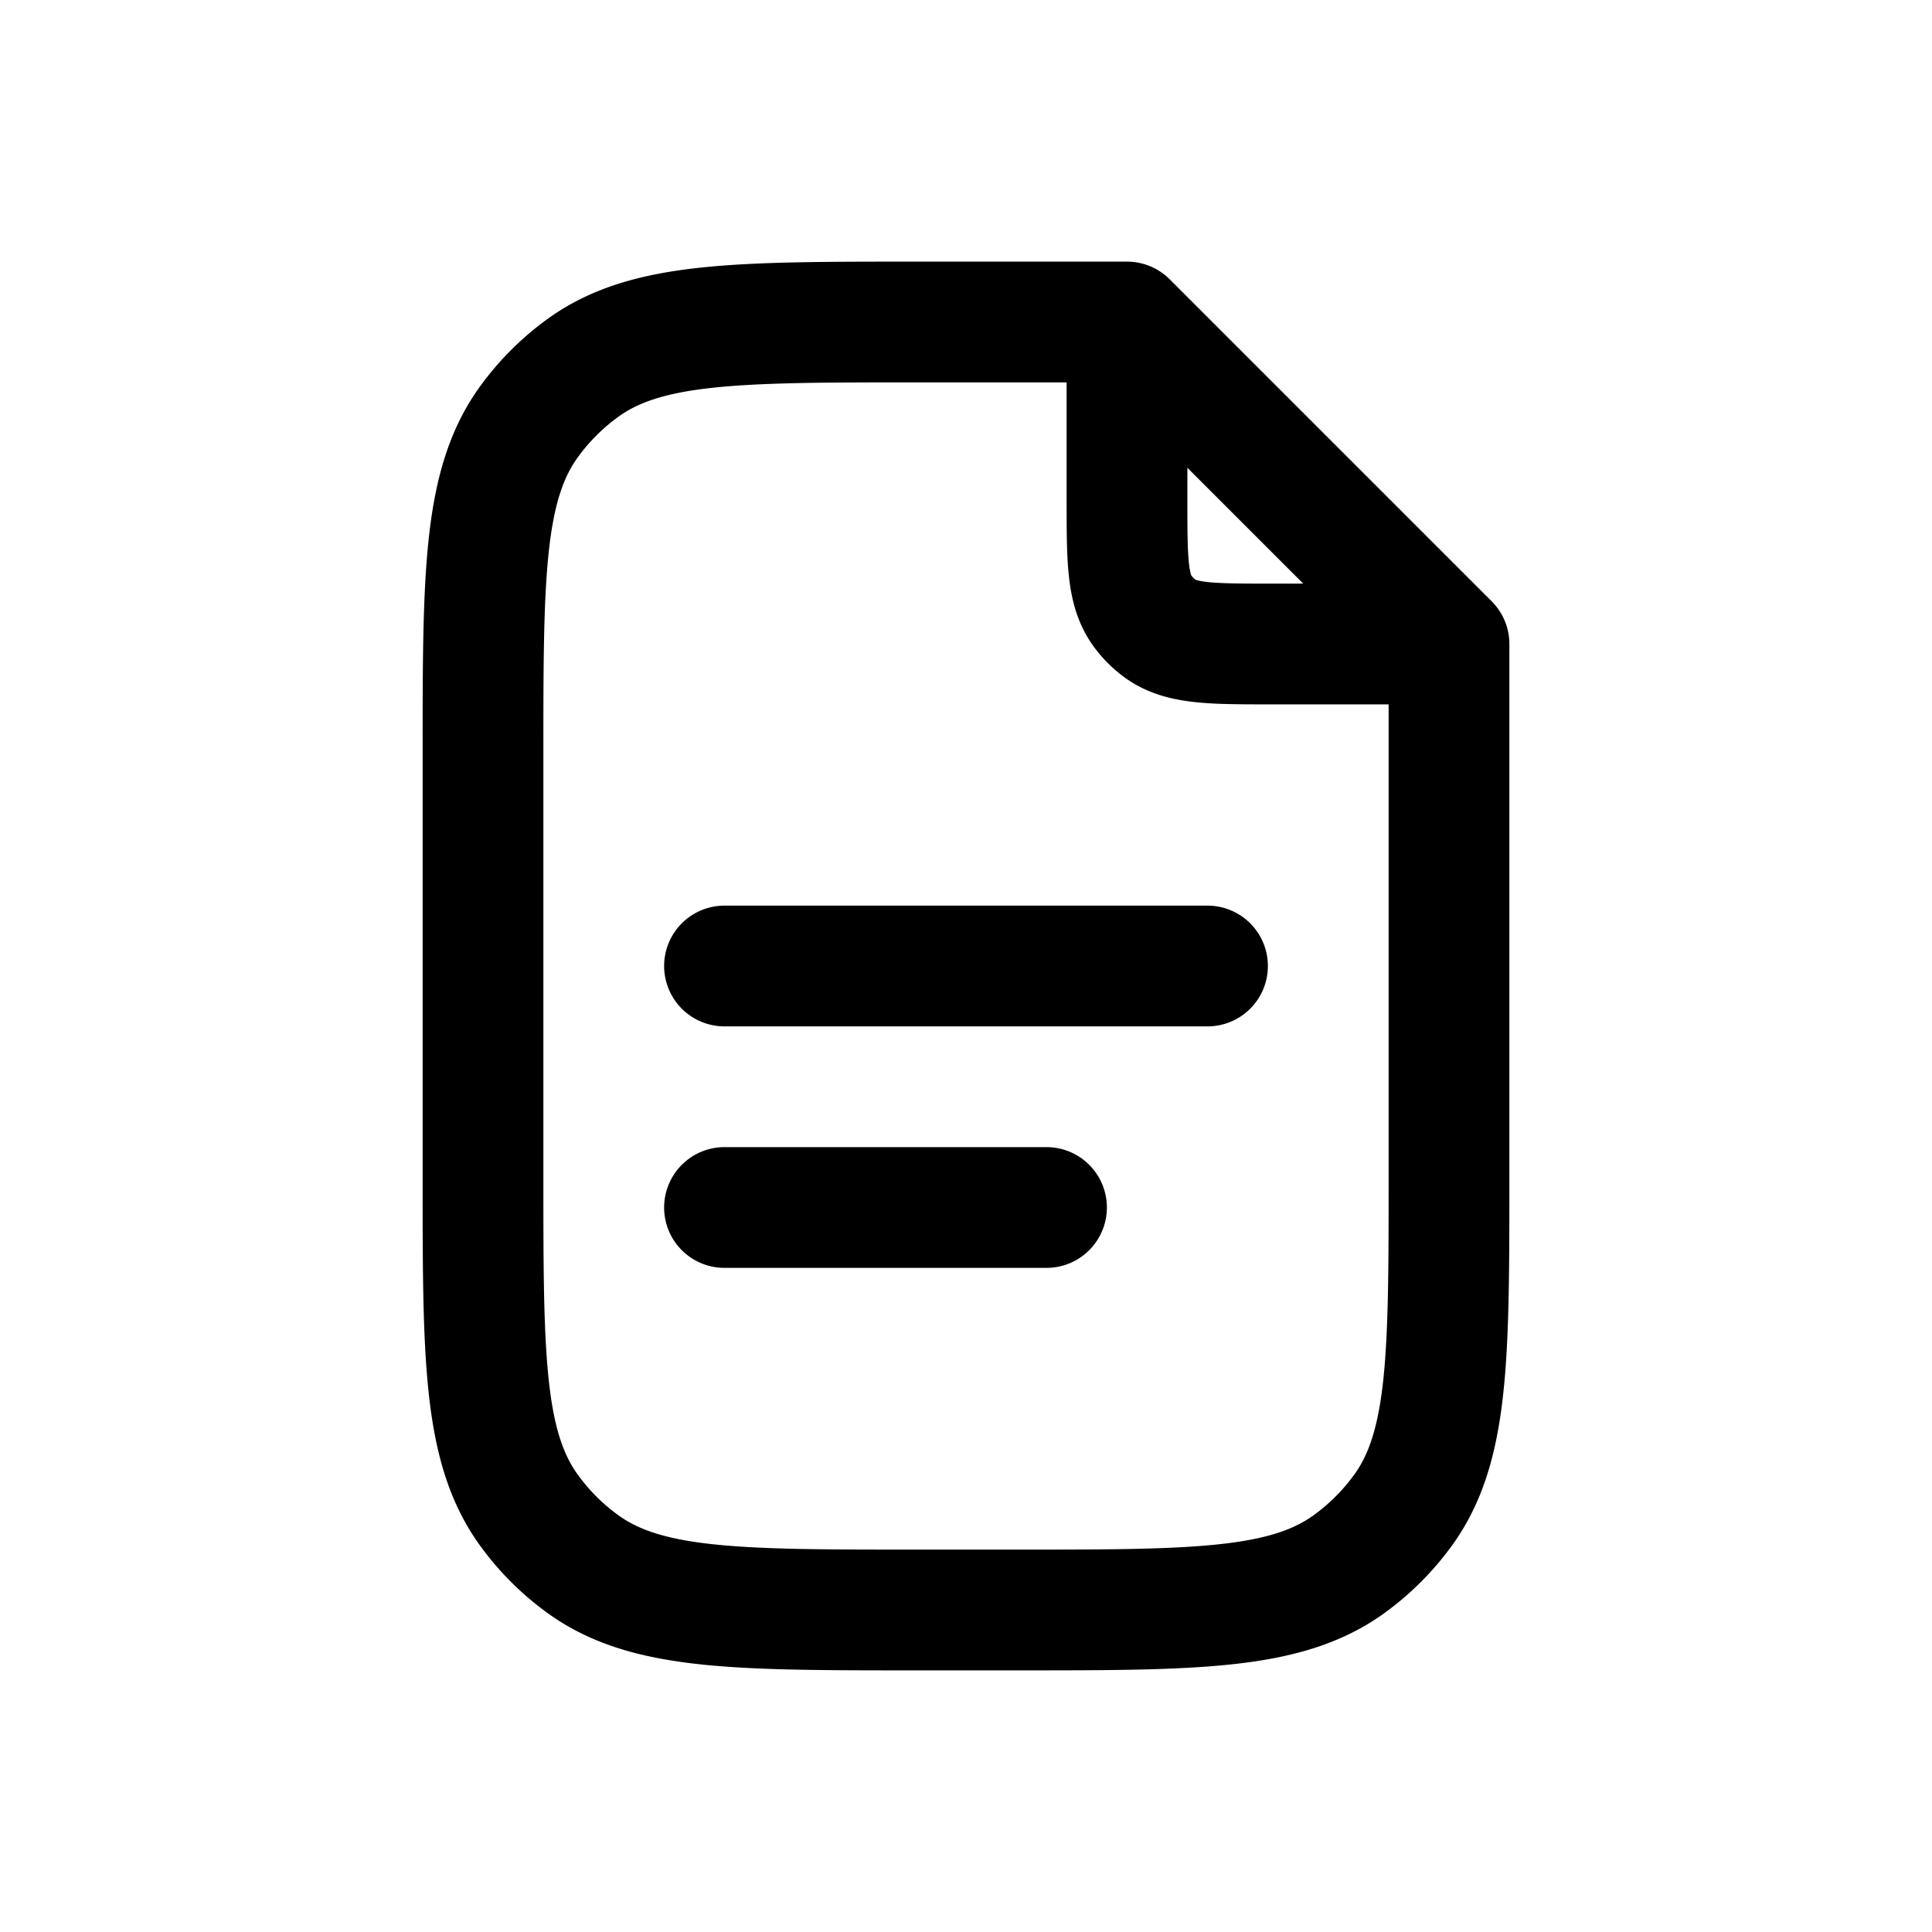 <svg id="fileLines" xmlns="http://www.w3.org/2000/svg" fill="none" viewBox="0 0 24 24">
    <path stroke="currentColor" stroke-linecap="round" stroke-linejoin="round" stroke-width="1.5"
          d="M14 4v2.2c0 .75 0 1.125.191 1.388a1 1 0 0 0 .221.221C14.675 8 15.05 8 15.8 8H18m-4-4 4 4m-4-4h-2.6c-2.25 0-3.375 0-4.163.573a3 3 0 0 0-.664.664C6 6.025 6 7.15 6 9.4v5.2c0 2.25 0 3.375.573 4.163.185.255.409.479.664.664C8.025 20 9.15 20 11.4 20h1.2c2.25 0 3.375 0 4.163-.573q.384-.28.664-.664C18 17.975 18 16.85 18 14.6V8m-9 4h6m-6 3h4"/>
</svg>